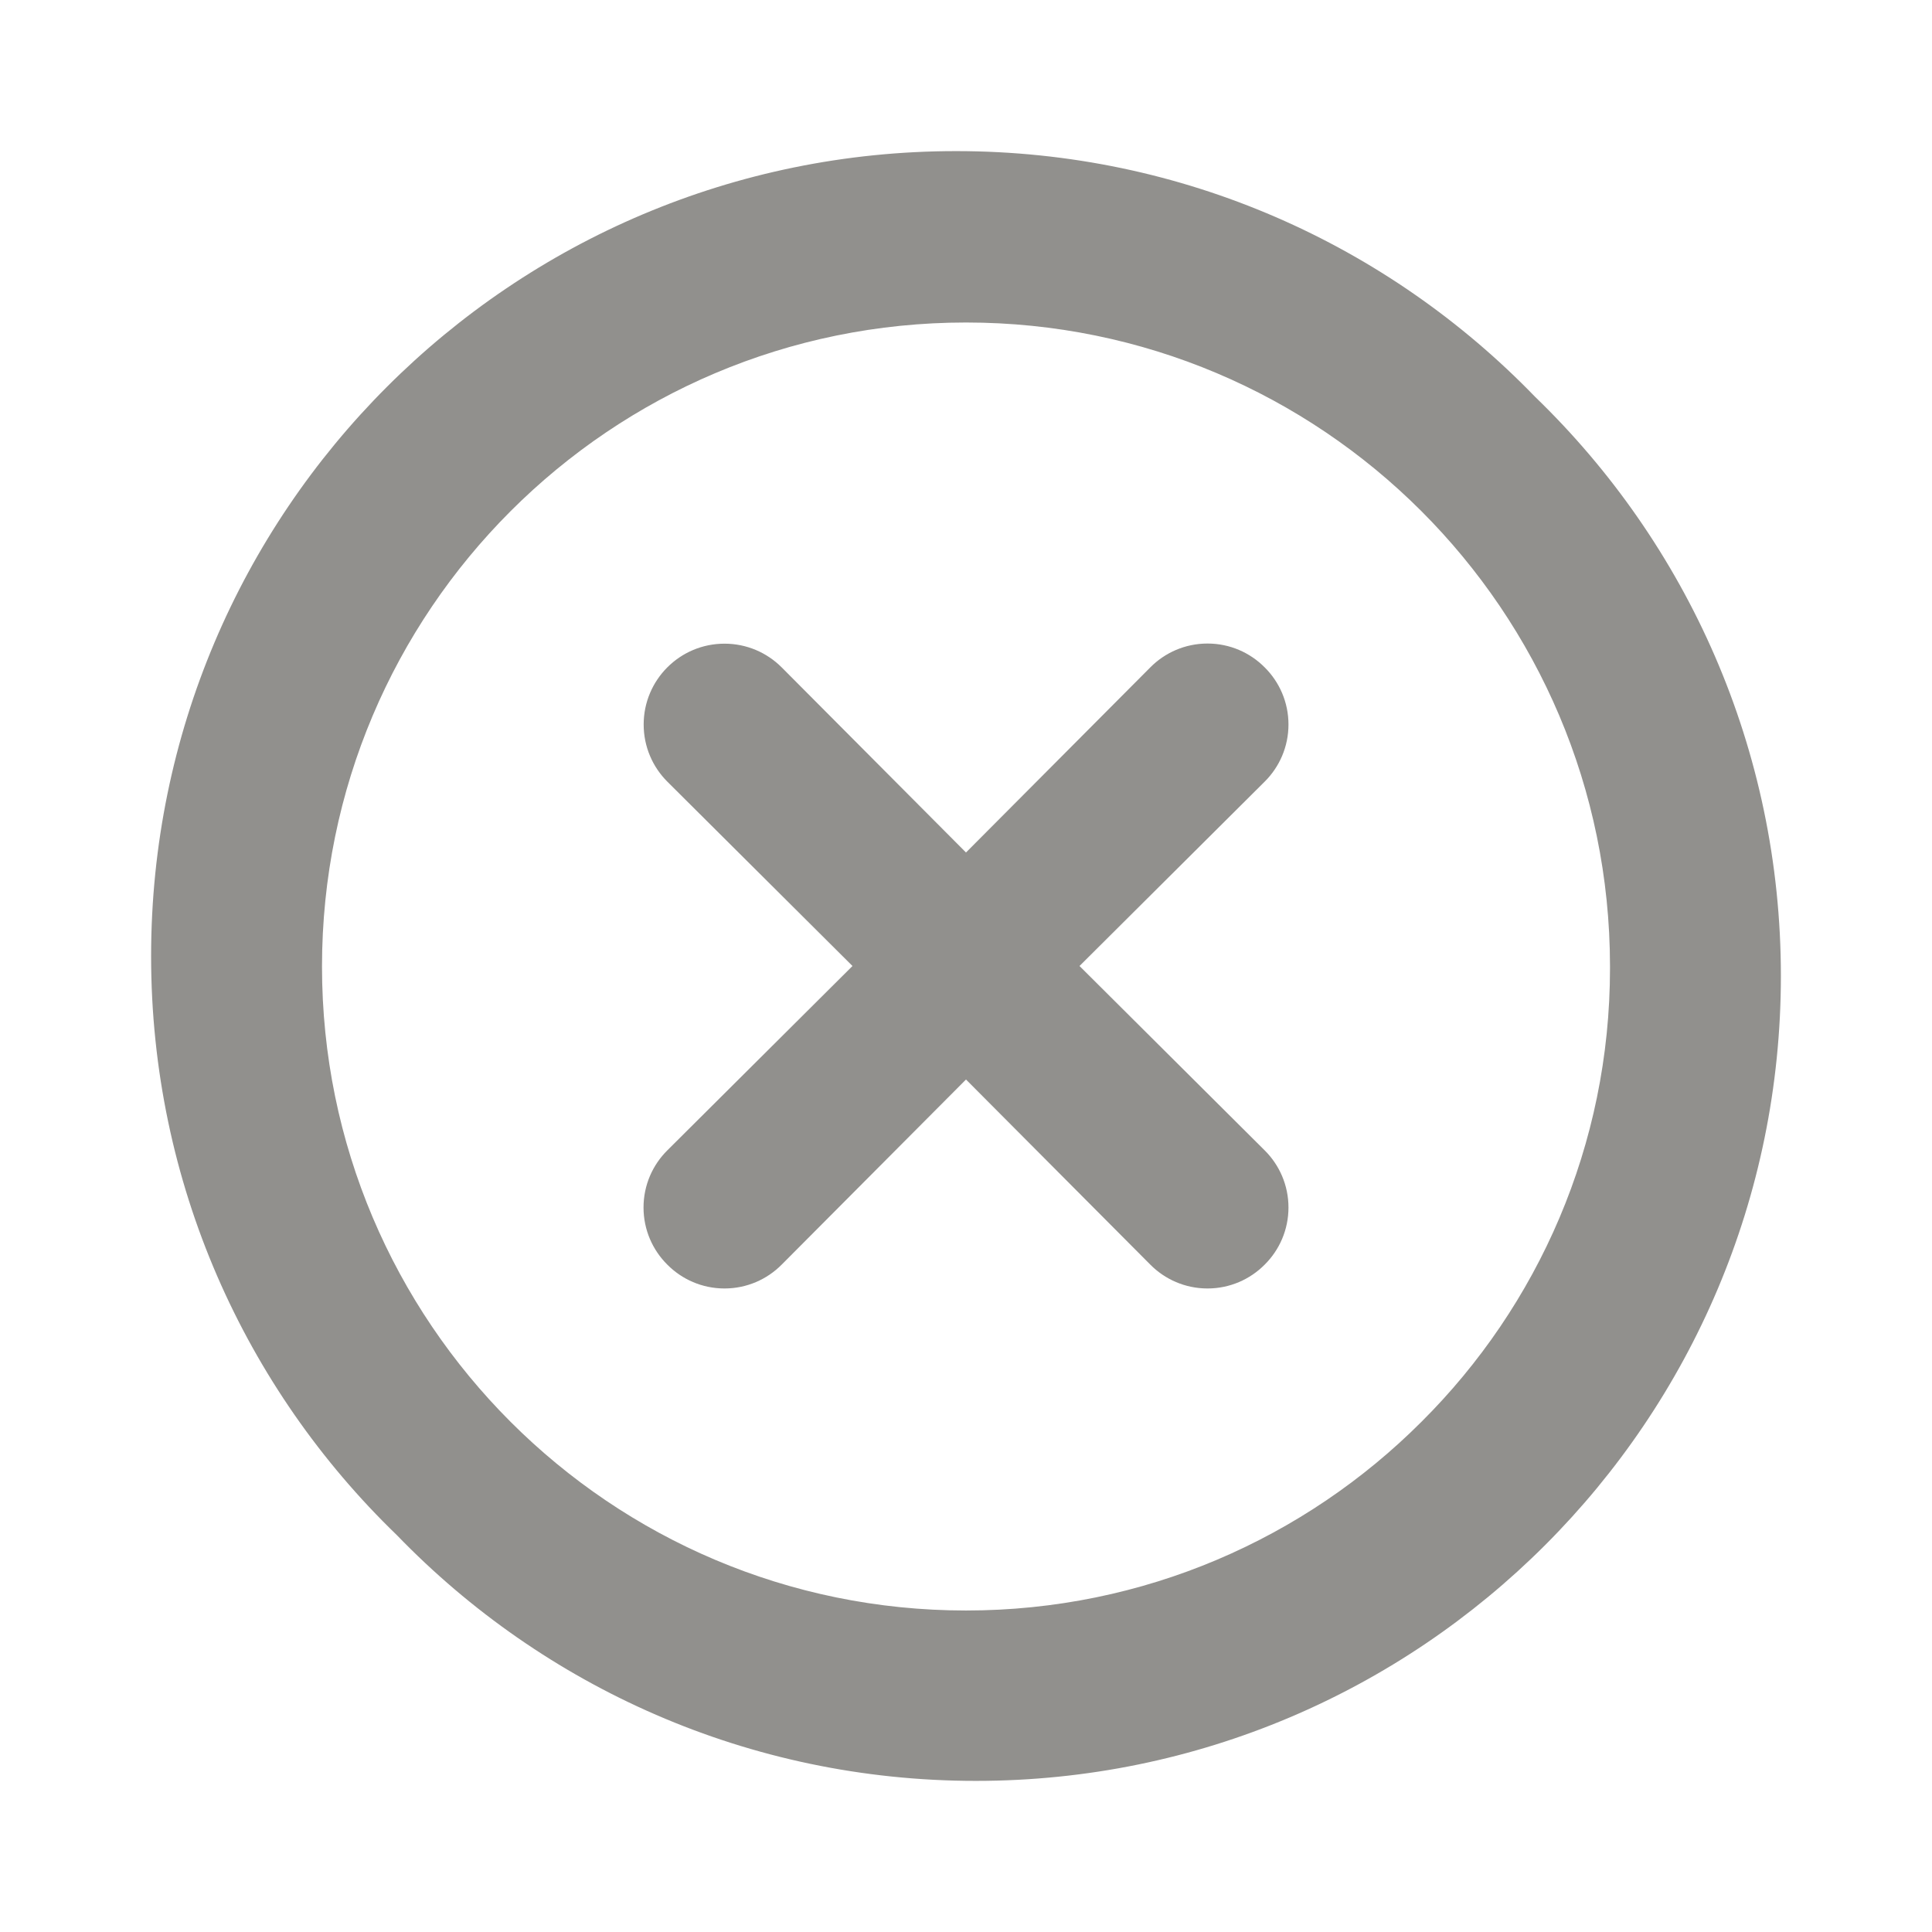 <!-- Generated by IcoMoon.io -->
<svg version="1.1" xmlns="http://www.w3.org/2000/svg" width="280" height="280" viewBox="0 0 280 280">
<title>ul-times-circle</title>
<path fill="#91908d" d="M183.283 96.717c-2.114-2.131-5.045-3.451-8.283-3.451s-6.169 1.32-8.283 3.45l-0.001 0.001-26.717 26.833-26.717-26.833c-2.12-2.12-5.048-3.431-8.283-3.431-6.47 0-11.714 5.245-11.714 11.714 0 3.235 1.311 6.164 3.431 8.283v0l26.833 26.717-26.833 26.717c-2.131 2.114-3.451 5.045-3.451 8.283s1.32 6.169 3.45 8.283l0.001 0.001c2.114 2.131 5.045 3.451 8.283 3.451s6.169-1.32 8.283-3.45l0.001-0.001 26.717-26.833 26.717 26.833c2.114 2.131 5.045 3.451 8.283 3.451s6.169-1.32 8.283-3.45l0.001-0.001c2.131-2.114 3.451-5.045 3.451-8.283s-1.32-6.169-3.45-8.283l-0.001-0.001-26.833-26.717 26.833-26.717c2.131-2.114 3.451-5.045 3.451-8.283s-1.32-6.169-3.45-8.283l-0.001-0.001zM222.483 57.517c-21.244-21.974-50.988-35.617-83.917-35.617-64.433 0-116.667 52.233-116.667 116.667 0 32.93 13.643 62.673 35.584 83.885l0.033 0.031c21.244 21.974 50.988 35.617 83.917 35.617 64.433 0 116.667-52.233 116.667-116.667 0-32.93-13.643-62.673-35.584-83.885l-0.033-0.031zM206.033 206.033c-16.894 16.912-40.242 27.373-66.033 27.373-51.547 0-93.333-41.787-93.333-93.333s41.787-93.333 93.333-93.333c51.521 0 93.292 41.745 93.333 93.256v0.004c0 0.094 0.001 0.204 0.001 0.315 0 25.679-10.436 48.921-27.298 65.716l-0.003 0.003z"></path>
</svg>

